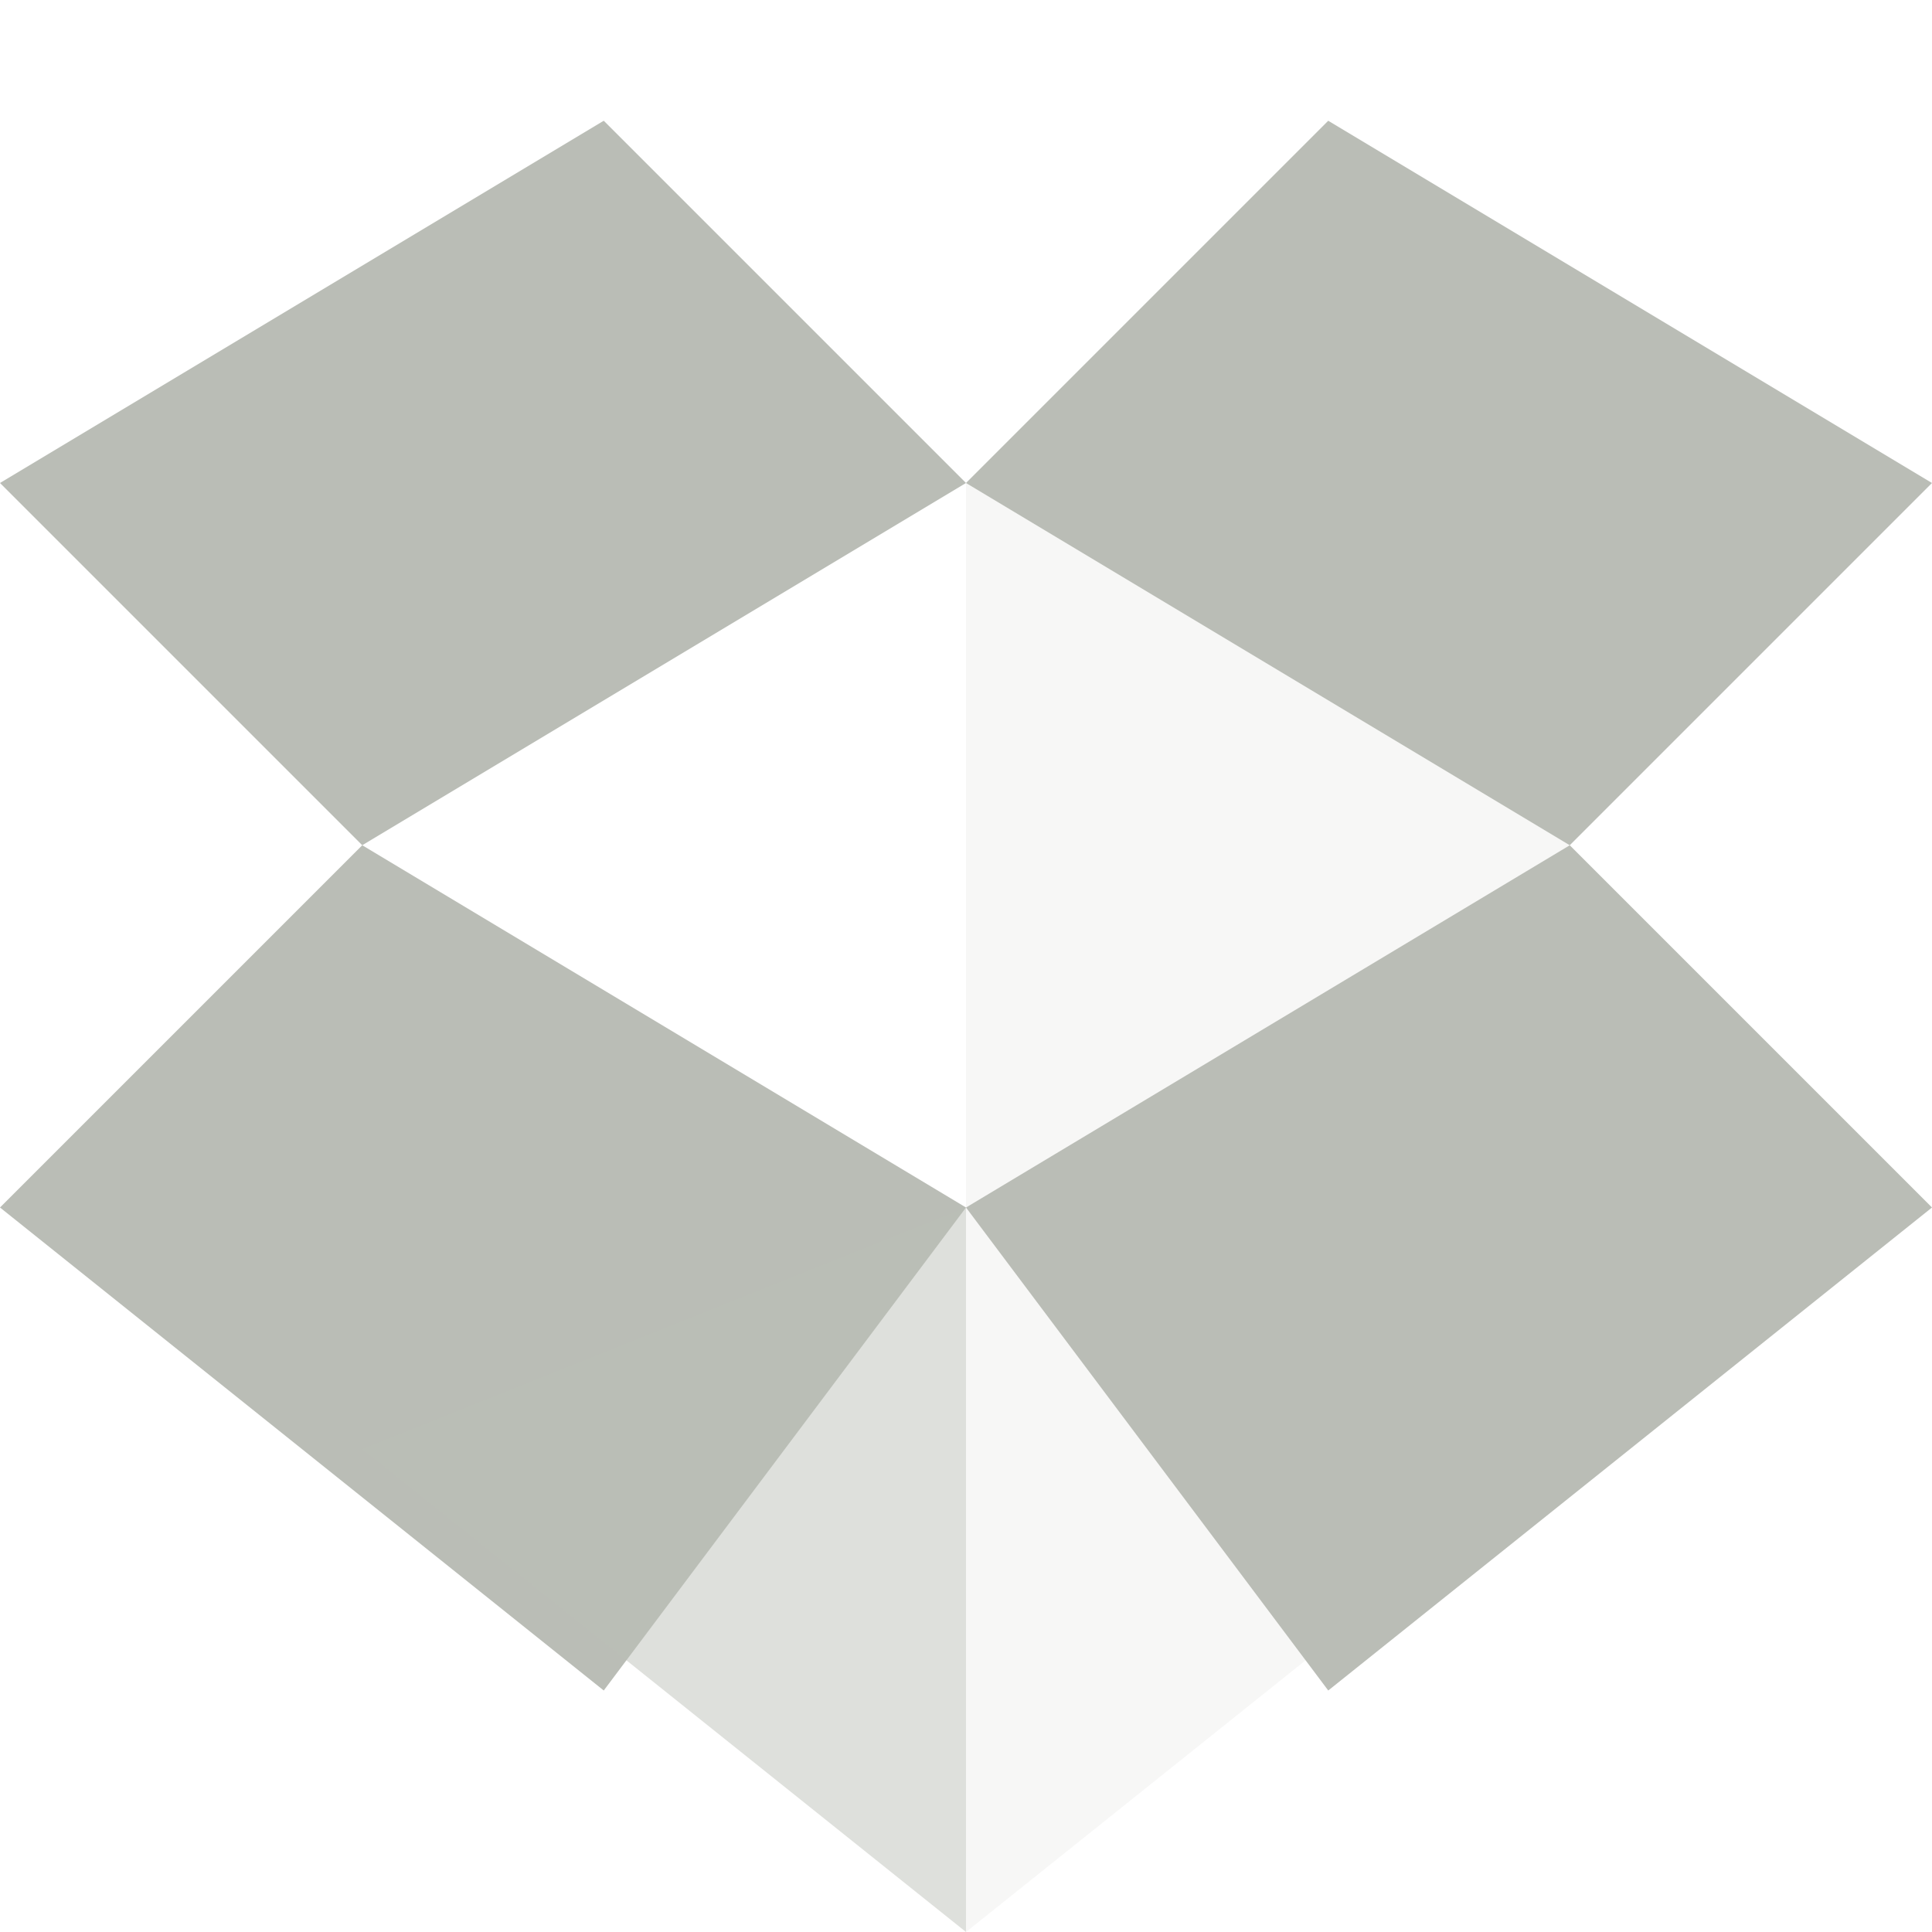 <svg xmlns="http://www.w3.org/2000/svg" xmlns:svg="http://www.w3.org/2000/svg" xmlns:xlink="http://www.w3.org/1999/xlink" id="svg7384" width="16" height="16" version="1.1"><title id="title9167">Gnome Symbolic Icon Theme</title><g id="layer9" transform="translate(-141,-177)" style="display:inline"><path style="color:#000;fill:#babdb6;fill-opacity:1;fill-rule:evenodd;stroke:none;stroke-width:1;marker:none;visibility:visible;display:inline;overflow:visible;enable-background:new" id="path6351" d="m 149,181 3,-3 5,3 -3,3 z"/><path style="color:#000;fill:#babdb6;fill-opacity:1;fill-rule:evenodd;stroke:none;stroke-width:1;marker:none;visibility:visible;display:inline;overflow:visible;enable-background:new" id="path6353" d="m 157,187 -5,4 -3,-4 5,-3 z"/><use id="use6355" width="16" height="16" x="0" y="0" transform="matrix(-1,0,0,1,298,0)" xlink:href="#path6351"/><use id="use6357" width="16" height="16" x="0" y="0" transform="matrix(-1,0,0,1,298,0)" xlink:href="#path6353"/><path id="path6359" d="m 149,187 0,6 5,-4 z" style="opacity:.12;color:#000;fill:#babdb6;fill-opacity:1;fill-rule:evenodd;stroke:none;stroke-width:1;marker:none;visibility:visible;display:inline;overflow:visible;enable-background:new"/><path style="opacity:.48;color:#000;fill:#babdb6;fill-opacity:1;fill-rule:evenodd;stroke:none;stroke-width:1;marker:none;visibility:visible;display:inline;overflow:visible;enable-background:new" id="path8722" d="m 149,187 0,6 -5,-4 z"/><path style="opacity:.12;color:#000;fill:#babdb6;fill-opacity:1;fill-rule:evenodd;stroke:none;stroke-width:1;marker:none;visibility:visible;display:inline;overflow:visible;enable-background:new" id="path8728" d="m 149,181 0,6 5,-3 z"/></g></svg>